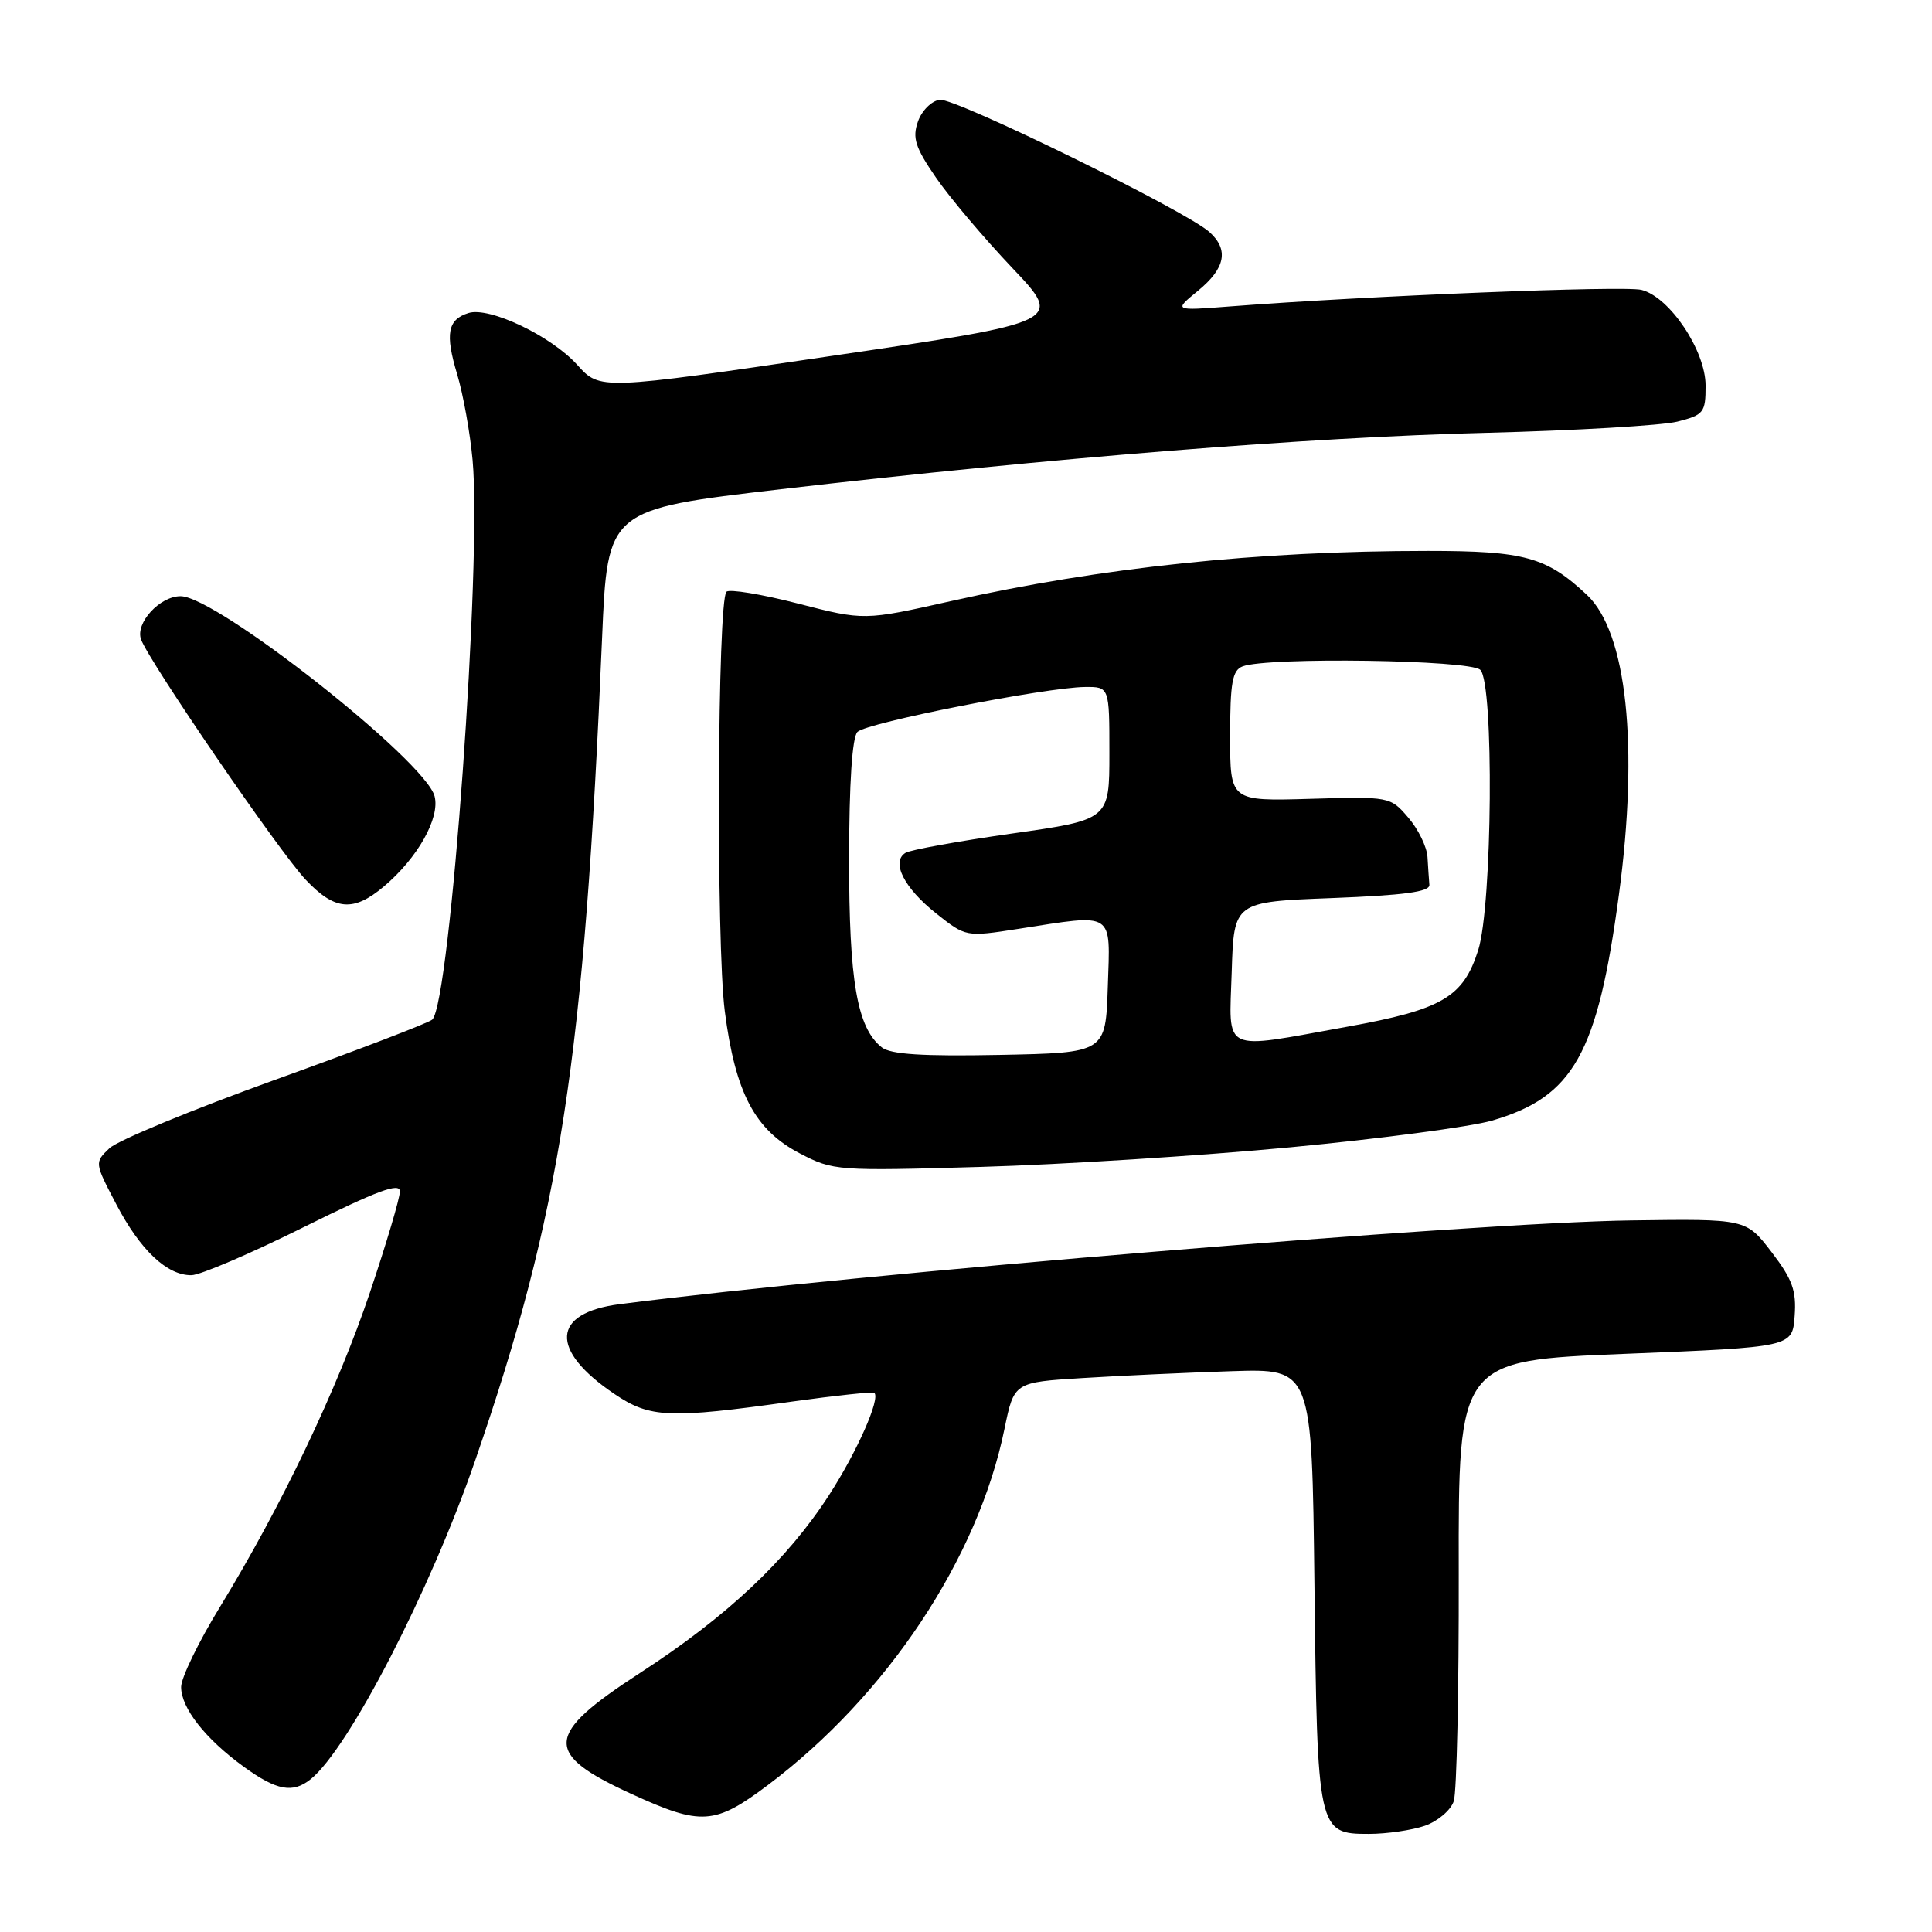 <?xml version="1.0" encoding="UTF-8" standalone="no"?>
<!DOCTYPE svg PUBLIC "-//W3C//DTD SVG 1.1//EN" "http://www.w3.org/Graphics/SVG/1.1/DTD/svg11.dtd" >
<svg xmlns="http://www.w3.org/2000/svg" xmlns:xlink="http://www.w3.org/1999/xlink" version="1.1" viewBox="0 0 256 256">
 <g >
 <path fill="currentColor"
d=" M 188.81 241.92 C 190.52 241.32 192.24 239.86 192.63 238.67 C 193.03 237.47 193.32 223.85 193.29 208.39 C 193.24 180.28 193.24 180.28 215.37 179.39 C 237.50 178.50 237.50 178.50 237.80 174.39 C 238.05 171.01 237.51 169.52 234.73 165.89 C 231.36 161.50 231.36 161.50 216.14 161.71 C 195.14 162.00 113.66 168.75 82.11 172.81 C 73.08 173.97 72.78 178.88 81.40 184.70 C 86.13 187.90 88.61 188.01 105.00 185.71 C 110.78 184.91 115.66 184.39 115.85 184.56 C 116.69 185.30 113.57 192.36 109.85 198.11 C 104.30 206.70 96.33 214.20 84.78 221.69 C 72.12 229.91 71.95 232.34 83.70 237.72 C 92.92 241.94 94.71 241.82 101.75 236.53 C 117.51 224.68 129.59 206.50 133.10 189.33 C 134.37 183.16 134.37 183.16 143.43 182.60 C 148.42 182.29 157.30 181.88 163.17 181.69 C 173.84 181.34 173.84 181.34 174.17 209.92 C 174.55 242.72 174.61 243.00 181.39 243.00 C 183.76 243.00 187.10 242.51 188.81 241.92 Z  M 41.17 235.75 C 46.22 231.69 57.04 210.72 62.97 193.50 C 74.30 160.66 77.42 140.39 79.78 84.50 C 80.50 67.50 80.50 67.50 103.50 64.82 C 139.15 60.68 173.44 57.93 197.00 57.35 C 208.82 57.05 220.19 56.38 222.25 55.87 C 225.76 54.98 226.00 54.68 226.00 51.11 C 226.00 46.46 221.24 39.35 217.50 38.41 C 215.21 37.83 181.15 39.20 163.00 40.60 C 155.50 41.18 155.50 41.18 158.75 38.52 C 162.38 35.54 162.86 33.08 160.25 30.74 C 157.10 27.91 126.55 12.93 124.52 13.22 C 123.43 13.37 122.13 14.67 121.63 16.11 C 120.87 18.28 121.27 19.53 124.02 23.53 C 125.84 26.18 130.39 31.56 134.12 35.49 C 140.91 42.64 140.91 42.64 110.21 47.16 C 79.50 51.69 79.50 51.69 76.50 48.36 C 73.05 44.52 64.83 40.60 62.07 41.48 C 59.31 42.35 58.96 44.23 60.58 49.60 C 61.37 52.24 62.29 57.34 62.62 60.95 C 63.87 74.49 59.67 132.78 57.28 135.10 C 56.85 135.52 47.50 139.10 36.50 143.06 C 25.50 147.02 15.60 151.11 14.50 152.15 C 12.52 154.04 12.52 154.06 15.40 159.56 C 18.59 165.66 22.15 169.02 25.38 168.97 C 26.55 168.95 33.24 166.09 40.25 162.60 C 50.02 157.75 53.00 156.64 52.99 157.88 C 52.98 158.77 51.19 164.80 49.01 171.28 C 44.72 184.03 37.30 199.58 29.15 212.92 C 26.32 217.54 24.00 222.32 24.00 223.53 C 24.00 226.33 27.21 230.41 32.31 234.11 C 36.67 237.27 38.80 237.66 41.17 235.75 Z  M 171.00 152.02 C 182.82 150.90 194.83 149.31 197.68 148.49 C 208.48 145.35 211.68 139.68 214.51 118.58 C 217.17 98.81 215.56 83.77 210.27 78.82 C 204.91 73.80 202.00 73.00 189.19 73.00 C 166.69 73.00 145.94 75.18 126.00 79.65 C 114.50 82.23 114.50 82.23 105.72 79.97 C 100.90 78.73 96.64 78.03 96.26 78.41 C 95.07 79.60 94.88 125.07 96.04 134.00 C 97.44 144.84 100.02 149.73 106.00 152.84 C 110.39 155.13 110.96 155.17 130.00 154.62 C 140.72 154.31 159.18 153.14 171.00 152.02 Z  M 50.87 117.46 C 55.33 113.70 58.32 108.40 57.59 105.52 C 56.42 100.84 28.69 79.00 23.93 79.00 C 21.16 79.00 17.90 82.57 18.69 84.73 C 19.78 87.70 37.00 112.86 40.48 116.54 C 44.36 120.66 46.81 120.88 50.87 117.46 Z  M 116.84 138.78 C 113.57 136.19 112.50 130.03 112.51 113.79 C 112.52 103.73 112.92 97.68 113.62 96.98 C 114.84 95.76 138.59 91.08 143.75 91.03 C 147.00 91.00 147.00 91.00 147.00 99.81 C 147.00 108.62 147.00 108.62 134.08 110.45 C 126.98 111.46 120.63 112.61 119.98 113.01 C 118.04 114.21 119.80 117.67 124.05 121.04 C 127.99 124.16 127.99 124.16 134.93 123.08 C 147.81 121.08 147.12 120.64 146.79 130.75 C 146.50 139.50 146.50 139.50 132.48 139.78 C 122.26 139.98 118.01 139.71 116.84 138.78 Z  M 163.21 128.75 C 163.50 119.50 163.50 119.50 176.50 119.00 C 186.04 118.63 189.47 118.17 189.40 117.25 C 189.34 116.56 189.23 114.90 189.15 113.56 C 189.07 112.21 187.92 109.86 186.60 108.33 C 184.23 105.56 184.13 105.54 173.60 105.85 C 163.00 106.16 163.00 106.16 163.00 97.55 C 163.00 90.47 163.29 88.82 164.65 88.30 C 167.94 87.04 194.81 87.43 196.15 88.76 C 197.98 90.58 197.75 119.96 195.87 125.90 C 193.88 132.14 191.10 133.77 178.54 136.04 C 161.63 139.09 162.87 139.68 163.21 128.75 Z "/>
</g>
</svg>